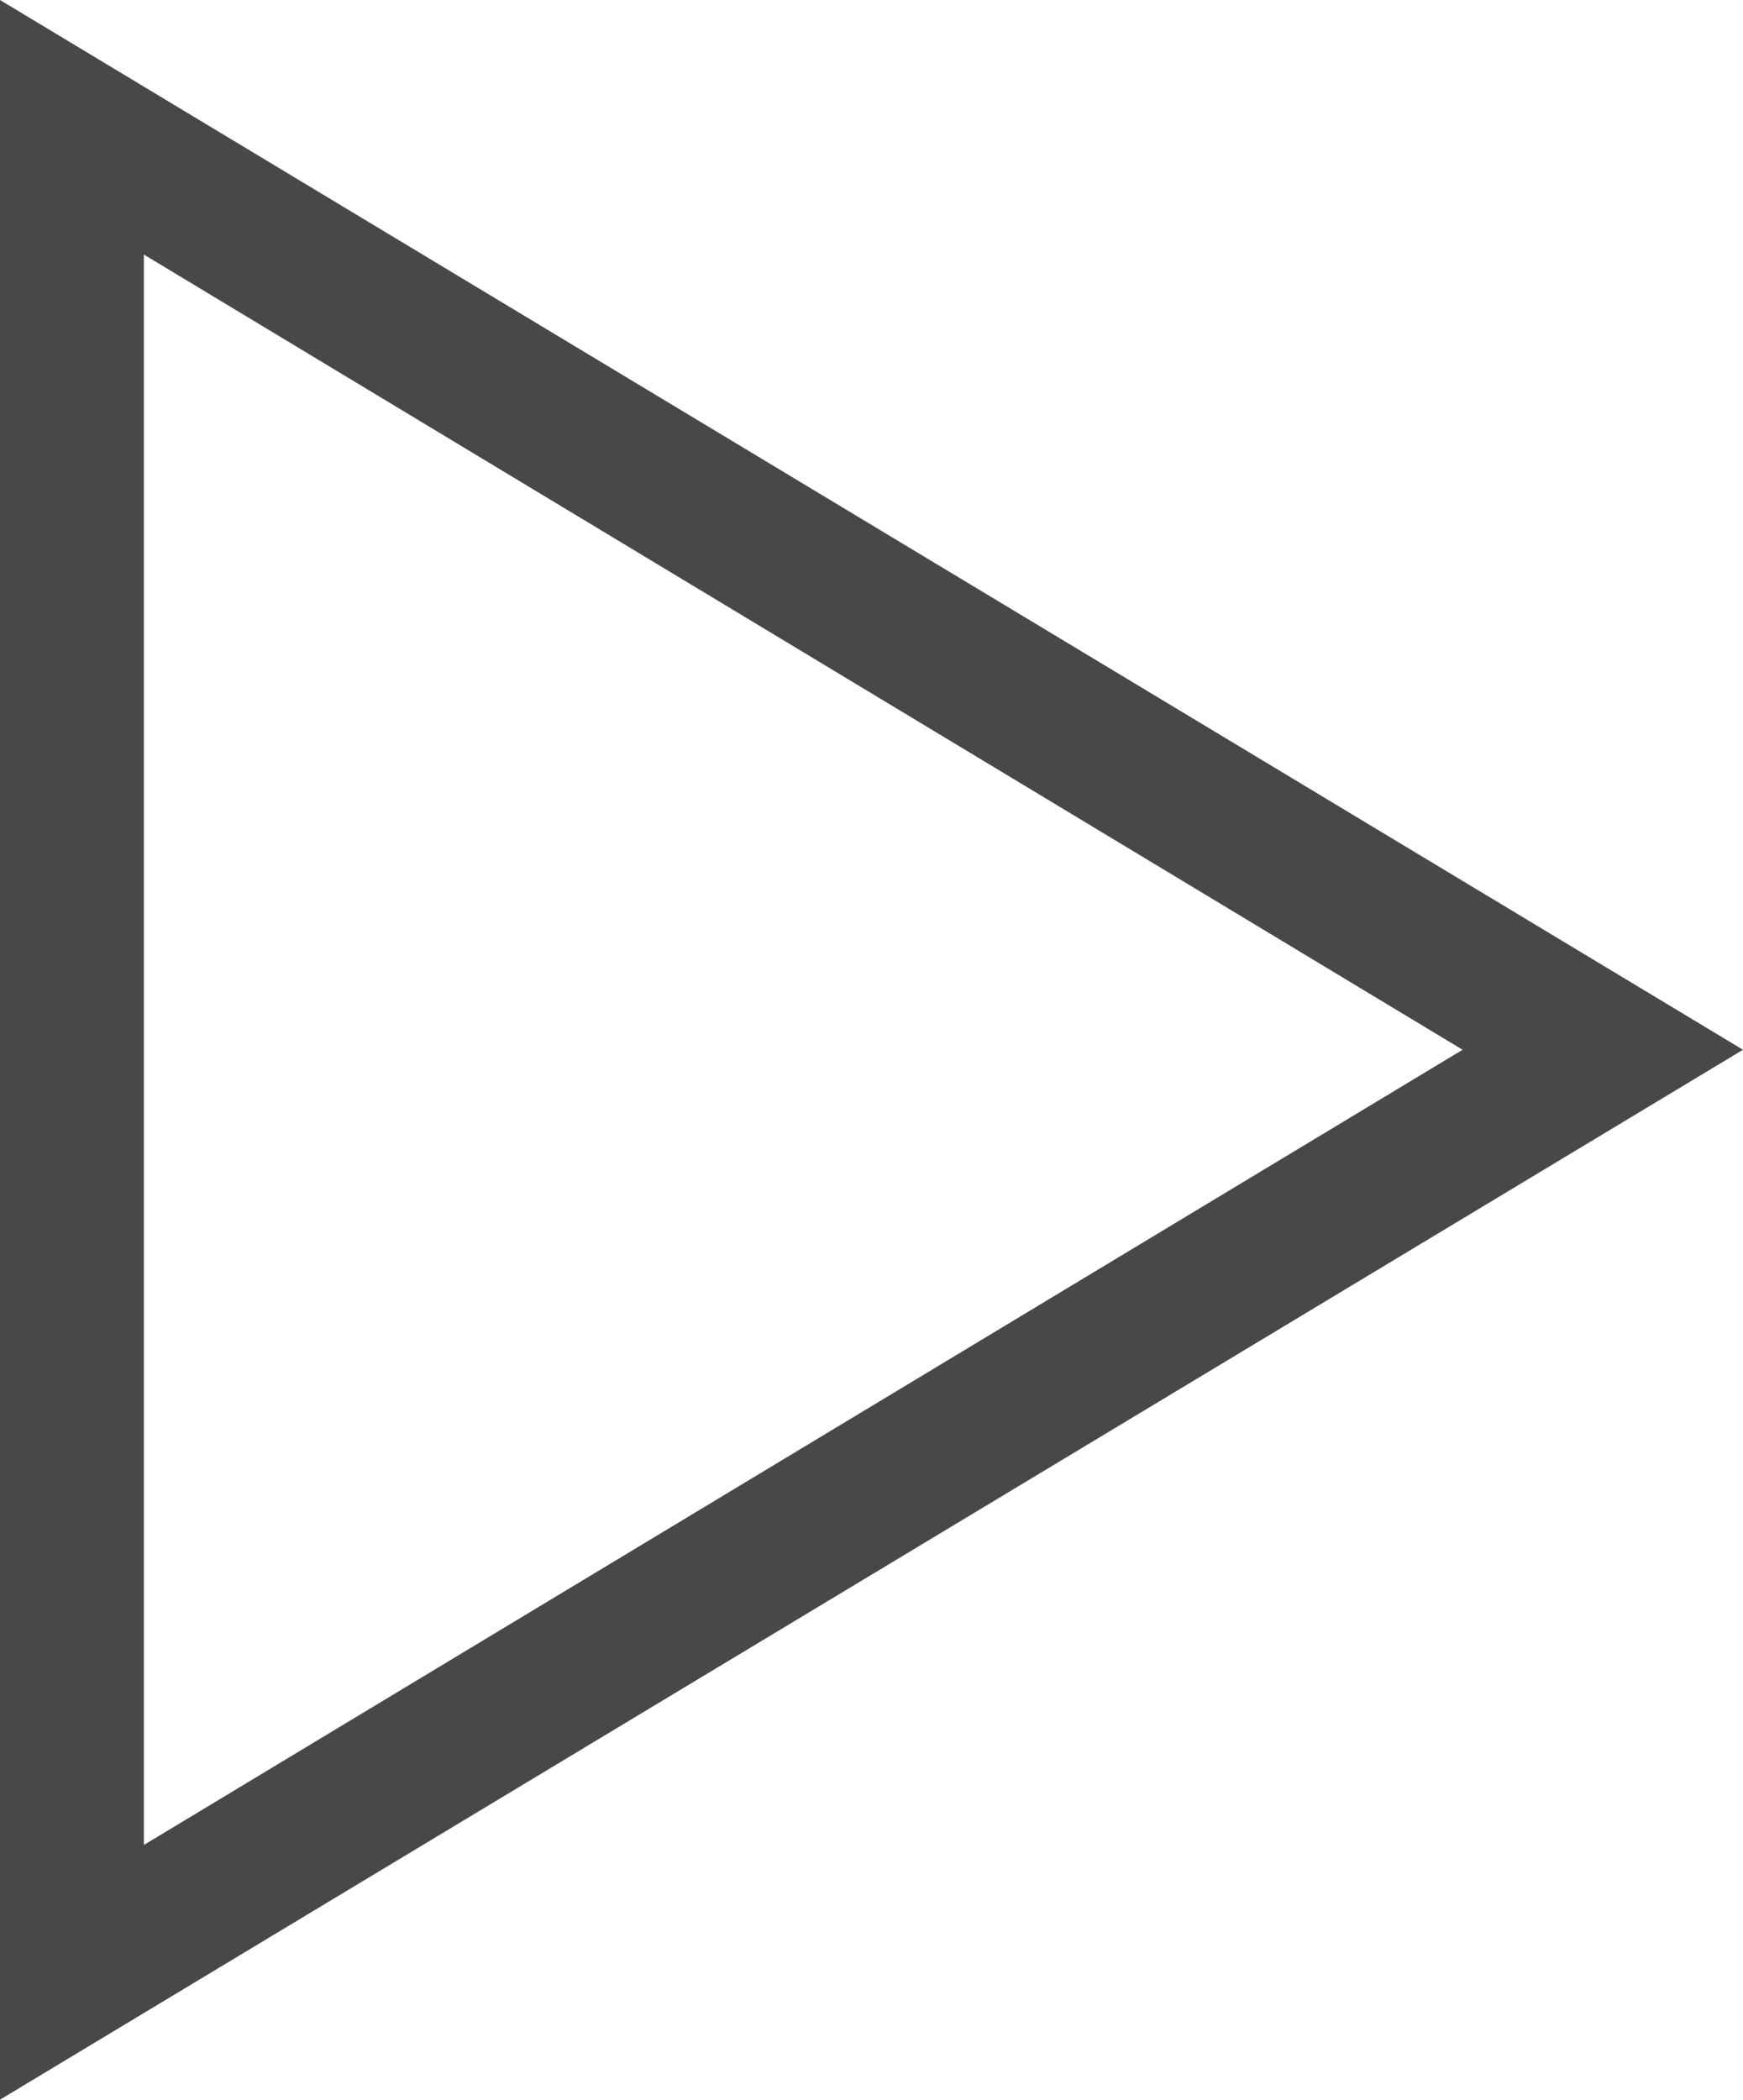 <svg xmlns="http://www.w3.org/2000/svg" viewBox="0 0 12.575 15.143"><title>icon_map_play</title><g id="e72b1612-c348-45cd-8e98-3e791e1b0ce9" data-name="Layer 2"><g id="b0365655-7e17-411d-b010-3fdcd0170ba5" data-name="Layer 1"><g id="fd7b5958-c7ca-4879-be44-6efb00ffecba" data-name="icon_map_play"><path d="M0,0V15.143L12.575,7.571ZM1.038,1.836l9.514,5.735L1.038,13.306Z" fill="#494849"/></g></g></g></svg>